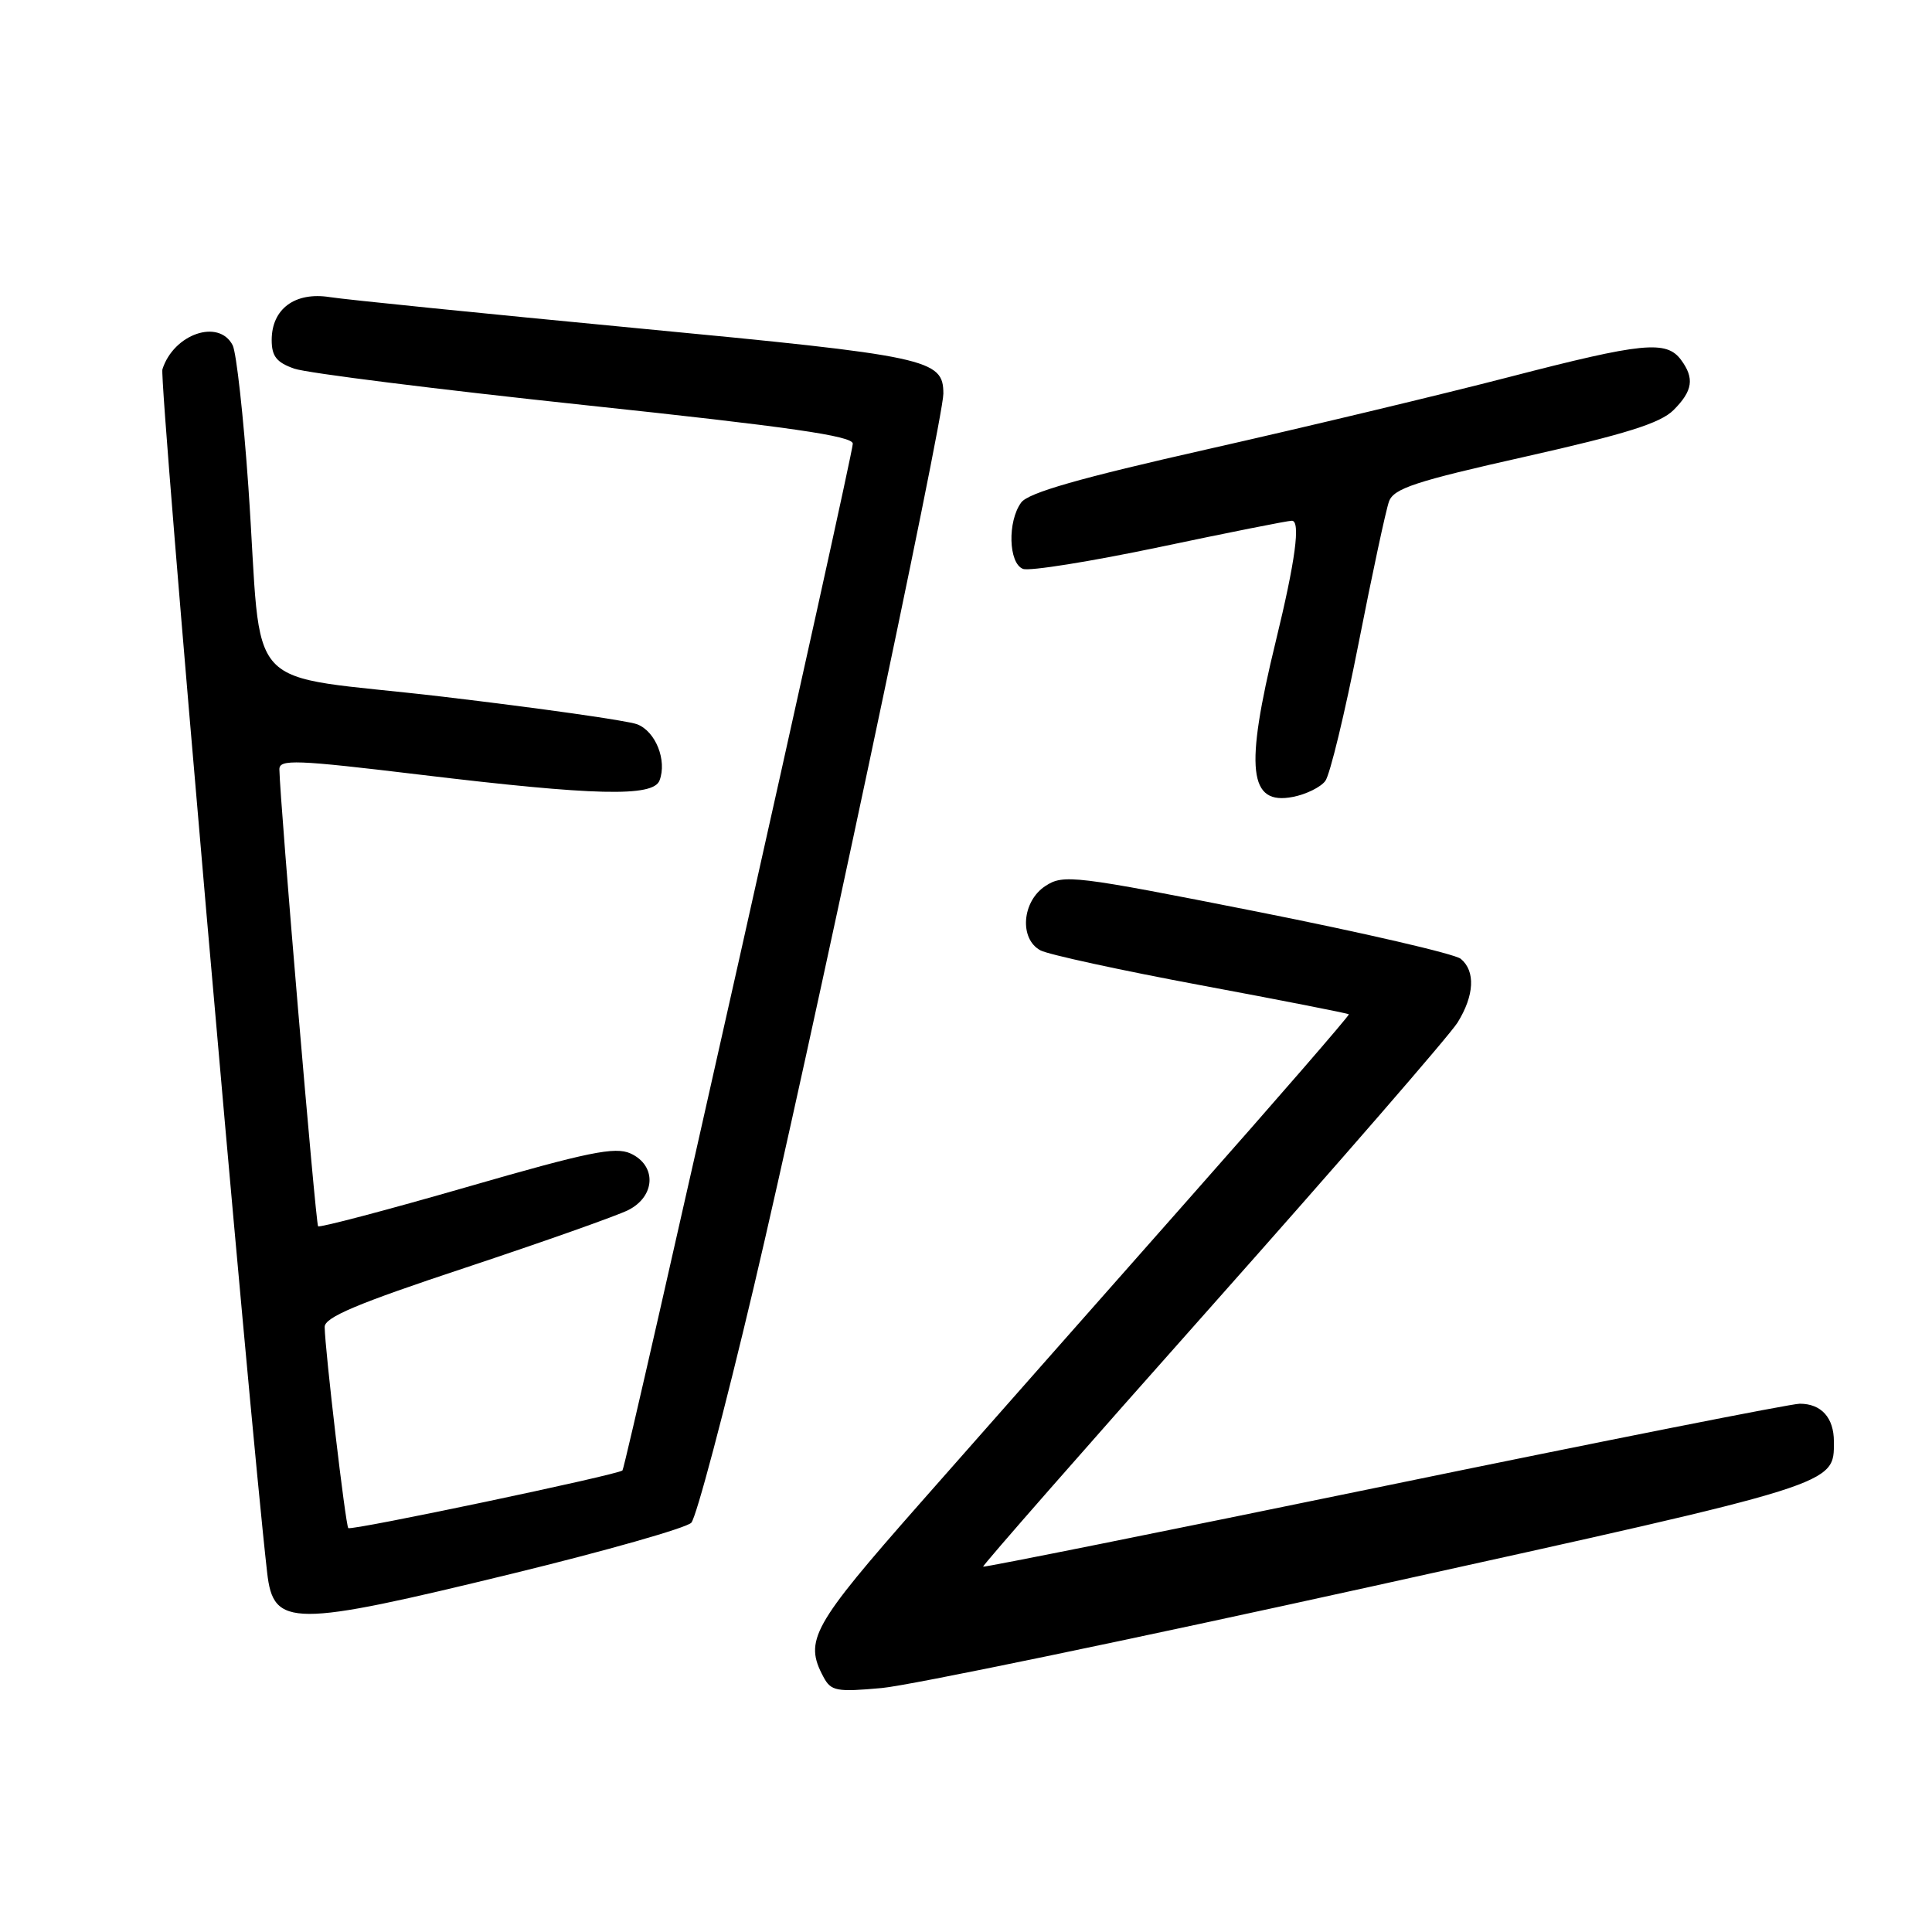 <?xml version="1.0" encoding="UTF-8" standalone="no"?>
<!DOCTYPE svg PUBLIC "-//W3C//DTD SVG 1.1//EN" "http://www.w3.org/Graphics/SVG/1.1/DTD/svg11.dtd" >
<svg xmlns="http://www.w3.org/2000/svg" xmlns:xlink="http://www.w3.org/1999/xlink" version="1.1" viewBox="0 0 256 256">
 <g >
 <path fill="currentColor"
d=" M 181.91 210.18 C 243.85 196.51 243.00 196.77 243.00 191.01 C 243.00 187.85 241.33 186.00 238.48 186.00 C 237.32 186.00 212.54 190.91 183.43 196.91 C 154.32 202.91 130.40 207.71 130.27 207.59 C 130.14 207.47 143.81 191.88 160.65 172.94 C 177.48 154.00 192.10 137.15 193.13 135.50 C 195.36 131.91 195.53 128.68 193.56 127.05 C 192.78 126.40 180.63 123.59 166.58 120.80 C 142.29 115.99 140.91 115.83 138.52 117.40 C 135.41 119.43 135.03 124.41 137.87 125.93 C 138.90 126.48 148.46 128.56 159.12 130.55 C 169.78 132.54 178.60 134.27 178.73 134.40 C 178.85 134.52 169.23 145.62 157.34 159.06 C 145.46 172.50 129.49 190.59 121.87 199.24 C 107.59 215.45 106.52 217.37 109.11 222.20 C 110.11 224.08 110.83 224.22 116.86 223.67 C 120.51 223.34 149.78 217.27 181.91 210.18 Z  M 67.95 208.50 C 80.29 205.49 90.94 202.46 91.60 201.77 C 92.26 201.07 95.99 187.00 99.89 170.50 C 107.04 140.25 125.00 55.62 125.00 52.17 C 125.00 47.57 123.14 47.18 84.42 43.49 C 64.12 41.55 45.79 39.70 43.71 39.37 C 39.09 38.64 36.00 40.92 36.00 45.06 C 36.00 47.21 36.65 48.03 39.00 48.85 C 40.65 49.43 57.98 51.60 77.50 53.68 C 104.60 56.56 113.00 57.77 113.00 58.79 C 113.00 60.39 82.95 194.35 82.48 194.84 C 81.93 195.41 46.53 202.86 46.15 202.48 C 45.79 202.12 43.06 178.88 43.02 175.83 C 43.00 174.55 47.35 172.72 61.75 167.95 C 72.06 164.52 81.74 161.10 83.25 160.34 C 86.87 158.51 87.03 154.43 83.55 152.84 C 81.50 151.91 77.95 152.64 61.82 157.30 C 51.21 160.36 42.36 162.69 42.15 162.49 C 41.83 162.16 37.09 106.24 37.02 101.95 C 37.00 100.58 39.14 100.66 55.75 102.66 C 78.83 105.44 86.55 105.62 87.39 103.42 C 88.41 100.76 86.87 96.90 84.42 95.97 C 83.14 95.48 71.53 93.84 58.63 92.31 C 31.46 89.11 34.87 92.80 32.91 64.50 C 32.26 55.15 31.32 46.71 30.83 45.75 C 29.00 42.19 23.01 44.25 21.52 48.94 C 21.06 50.40 32.93 186.73 35.40 208.39 C 36.23 215.65 38.61 215.65 67.95 208.50 Z  M 175.61 103.48 C 176.23 102.66 178.21 94.45 180.02 85.24 C 181.83 76.03 183.64 67.58 184.05 66.45 C 184.68 64.72 187.53 63.78 202.15 60.50 C 215.44 57.51 220.02 56.07 221.75 54.34 C 224.30 51.79 224.55 50.13 222.75 47.69 C 220.80 45.06 217.68 45.37 200.00 49.95 C 190.93 52.30 172.95 56.60 160.06 59.51 C 143.01 63.36 136.26 65.29 135.31 66.59 C 133.48 69.09 133.63 74.64 135.55 75.38 C 136.40 75.71 144.54 74.40 153.64 72.49 C 162.74 70.57 170.63 69.00 171.18 69.00 C 172.36 69.00 171.65 74.30 169.04 85.00 C 164.91 101.94 165.45 106.75 171.34 105.59 C 173.08 105.25 175.00 104.30 175.61 103.48 Z "/>
</g>
</svg>